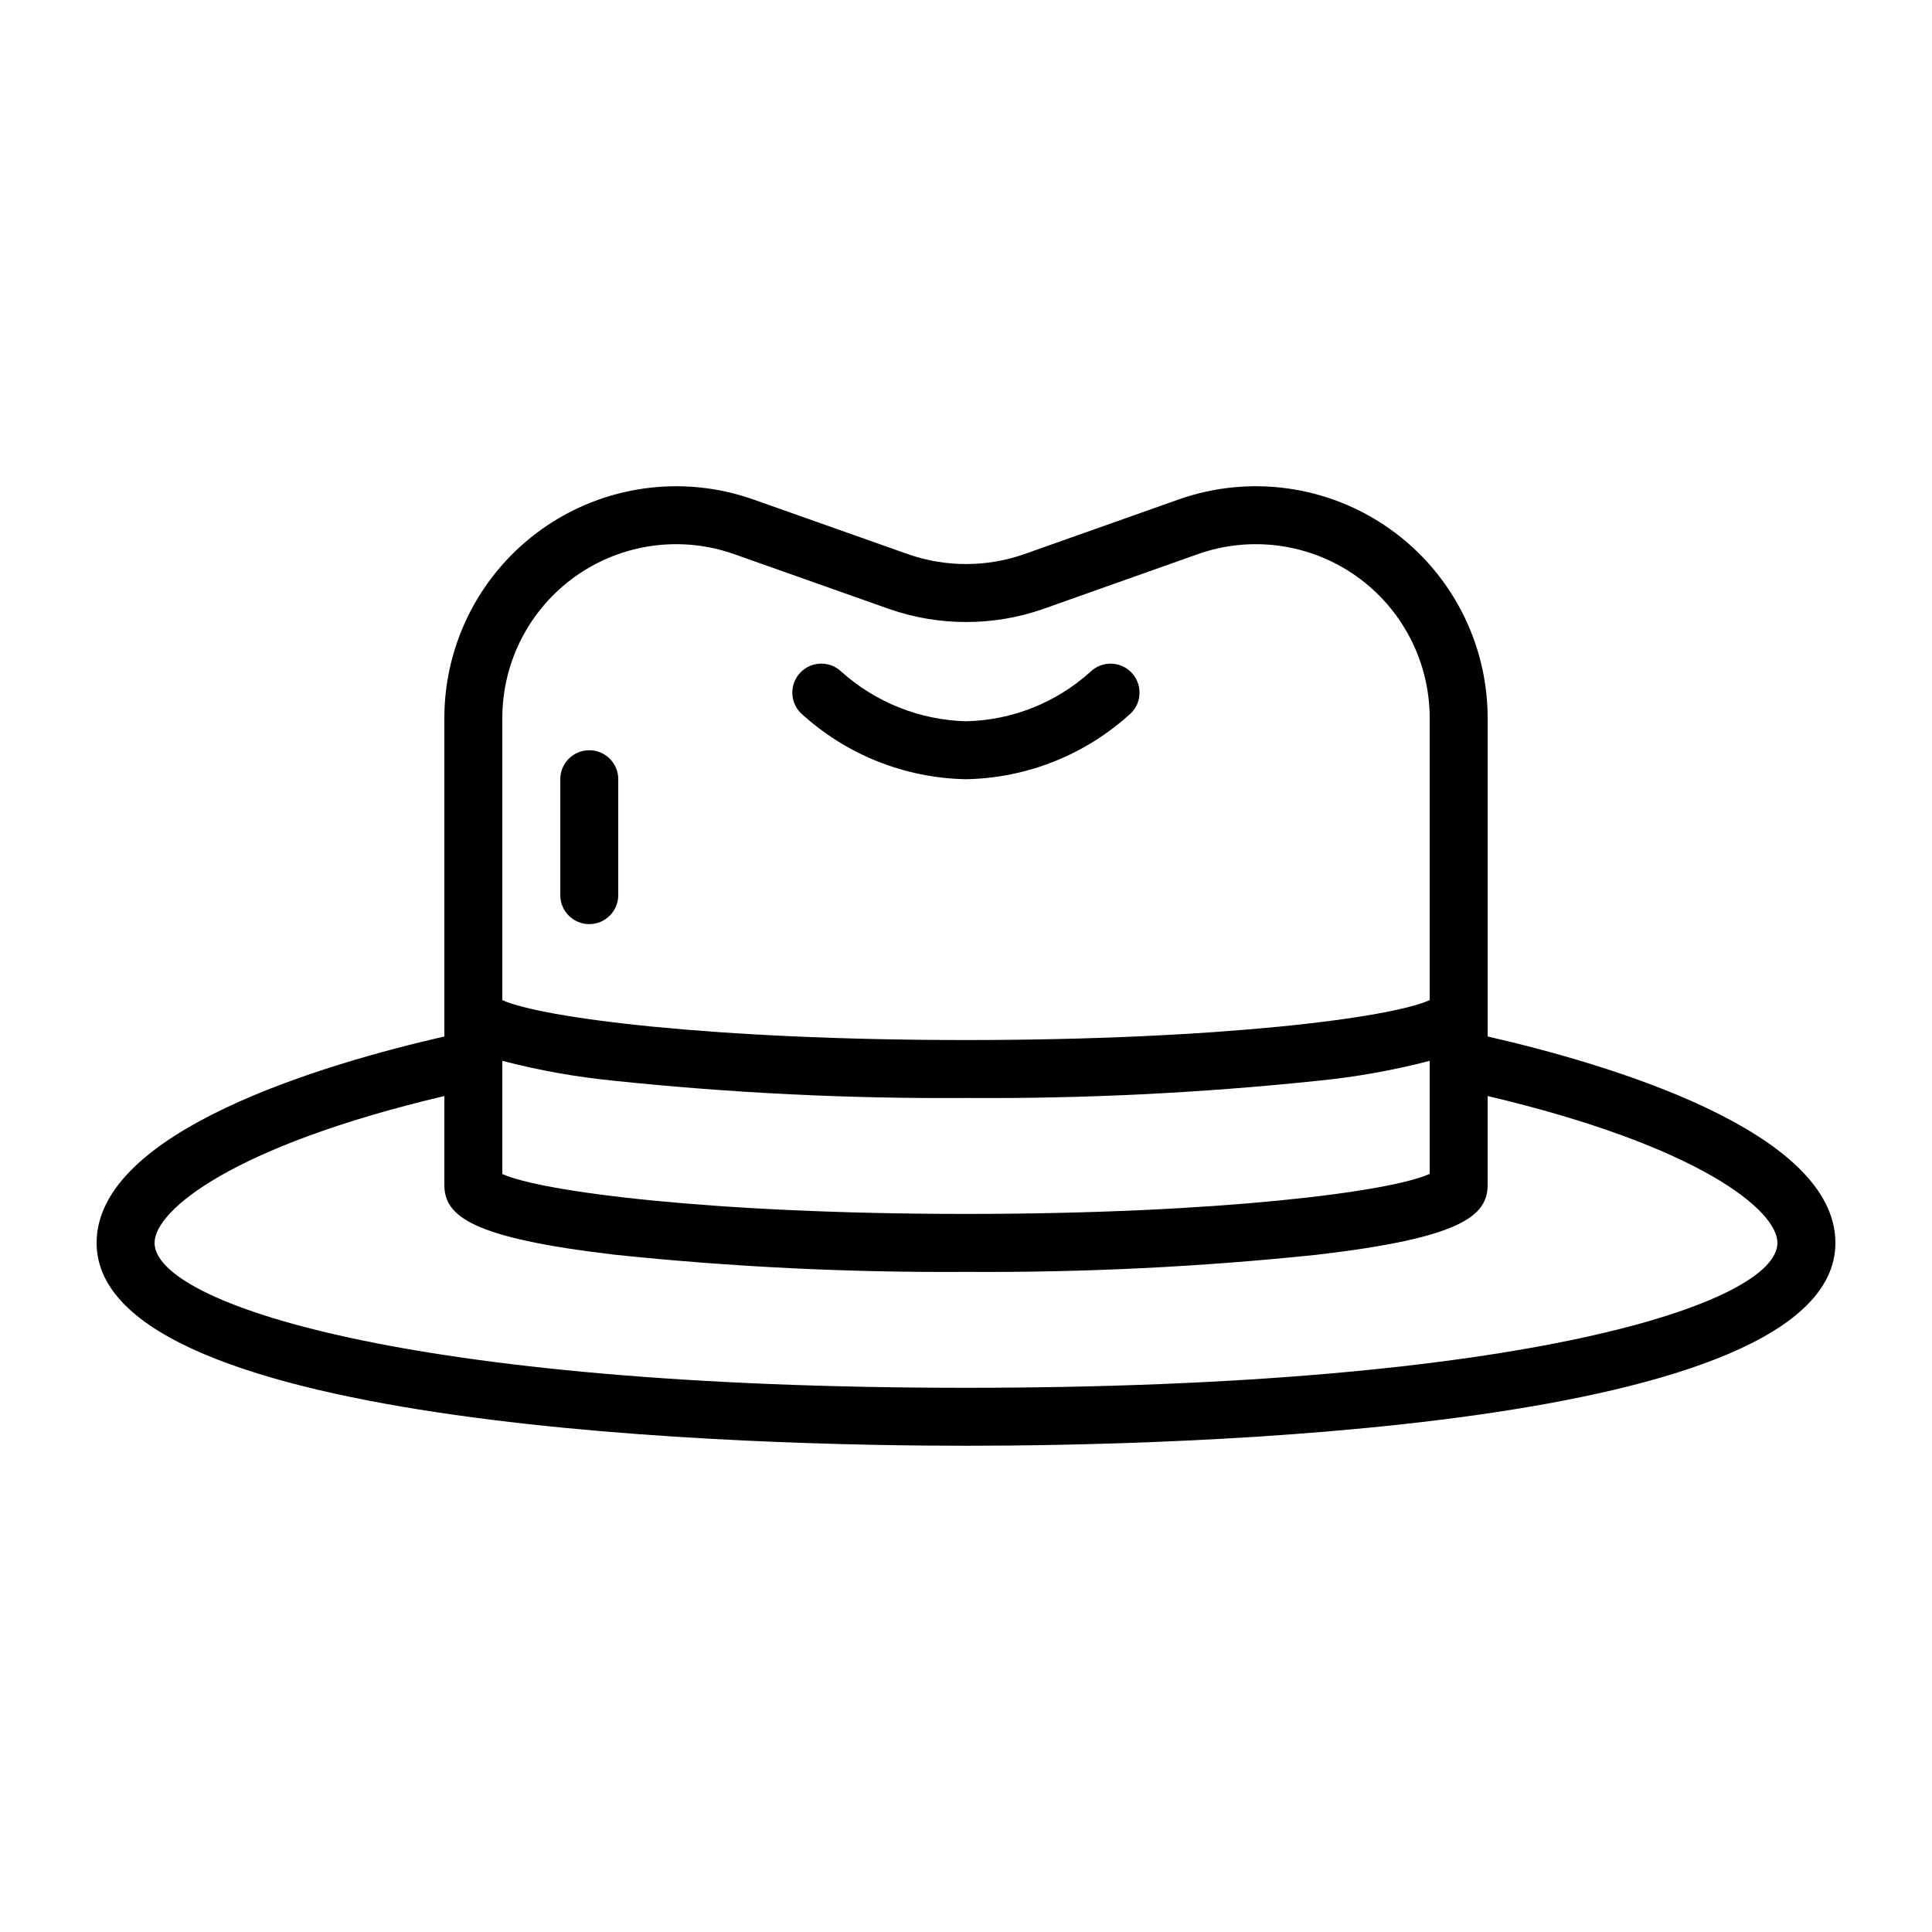 <?xml version="1.0" encoding="UTF-8" standalone="no"?><!DOCTYPE svg PUBLIC "-//W3C//DTD SVG 1.1//EN" "http://www.w3.org/Graphics/SVG/1.1/DTD/svg11.dtd"><svg width="100%" height="100%" viewBox="0 0 750 750" version="1.1" xmlns="http://www.w3.org/2000/svg" xmlns:xlink="http://www.w3.org/1999/xlink" xml:space="preserve" xmlns:serif="http://www.serif.com/" style="fill-rule:evenodd;clip-rule:evenodd;stroke-linejoin:round;stroke-miterlimit:2;"><g id="hat-2"><path d="M577.502,402.358l0,-123.607c-0.005,-29.21 -14.183,-56.602 -38.032,-73.467c-23.843,-16.871 -54.397,-21.115 -81.939,-11.387l-60.031,21.259c-14.554,5.078 -30.39,5.078 -44.943,0l-60.099,-21.259c-27.541,-9.722 -58.09,-5.479 -81.934,11.392c-23.843,16.866 -38.021,44.258 -38.026,73.462l-0,123.607c-46.74,10.696 -134.998,36.662 -134.998,80.131c0,73.072 258.321,78.752 337.5,78.752c79.179,-0 337.5,-5.68 337.5,-78.752c-0,-43.469 -88.258,-69.435 -134.998,-80.131Zm-382.504,9.46c14.26,3.713 28.787,6.298 43.449,7.74c45.36,4.754 90.946,6.989 136.553,6.685c45.607,0.304 91.193,-1.931 136.553,-6.685c14.662,-1.442 29.189,-4.027 43.449,-7.74l0,43.877c-15.042,6.916 -81.439,15.547 -180.002,15.547c-98.563,0 -164.96,-8.631 -180.002,-15.501l-0,-43.923Zm-0,-133.067c-0,-21.912 10.639,-42.46 28.53,-55.113c17.89,-12.648 40.812,-15.831 61.473,-8.523l60.109,21.274c19.395,6.777 40.509,6.777 59.903,-0l59.986,-21.274c20.661,-7.308 43.583,-4.125 61.473,8.523c17.891,12.653 28.53,33.201 28.53,55.113l0,109.486c-15.042,6.875 -81.439,15.506 -180.002,15.506c-98.563,0 -164.96,-8.631 -180.002,-15.506l-0,-109.486Zm180.002,259.99c-217.262,0 -315,-32.897 -315,-56.252c-0,-12.663 30.373,-37.629 112.498,-57.013l-0,34.514c-0,12.22 10.789,20.568 65.949,27.067c45.36,4.759 90.946,6.989 136.553,6.685c45.607,0.304 91.193,-1.926 136.553,-6.685c55.16,-6.499 65.949,-14.847 65.949,-27.067l0,-34.514c82.125,19.384 112.498,44.35 112.498,57.013c0,23.355 -97.728,56.252 -315,56.252Z" style="fill-rule:nonzero;"/><path d="M439.203,276.697c4.264,-4.414 4.202,-11.433 -0.134,-15.774c-4.341,-4.337 -11.36,-4.398 -15.774,-0.134c-13.261,12.004 -30.41,18.822 -48.295,19.204c-17.896,-0.479 -35.04,-7.293 -48.372,-19.23c-4.424,-4.254 -11.438,-4.187 -15.774,0.16c-4.331,4.346 -4.383,11.365 -0.114,15.774c17.53,16.191 40.401,25.368 64.26,25.795c23.839,-0.438 46.688,-9.62 64.203,-25.795Z" style="fill-rule:nonzero;"/><path d="M228.75,291.24c-6.211,-0 -11.248,5.036 -11.248,11.252l0,44.999c0,6.211 5.037,11.253 11.248,11.253c6.216,-0 11.252,-5.042 11.252,-11.253l0,-44.999c0,-6.216 -5.036,-11.252 -11.252,-11.252Z" style="fill-rule:nonzero;"/></g></svg>